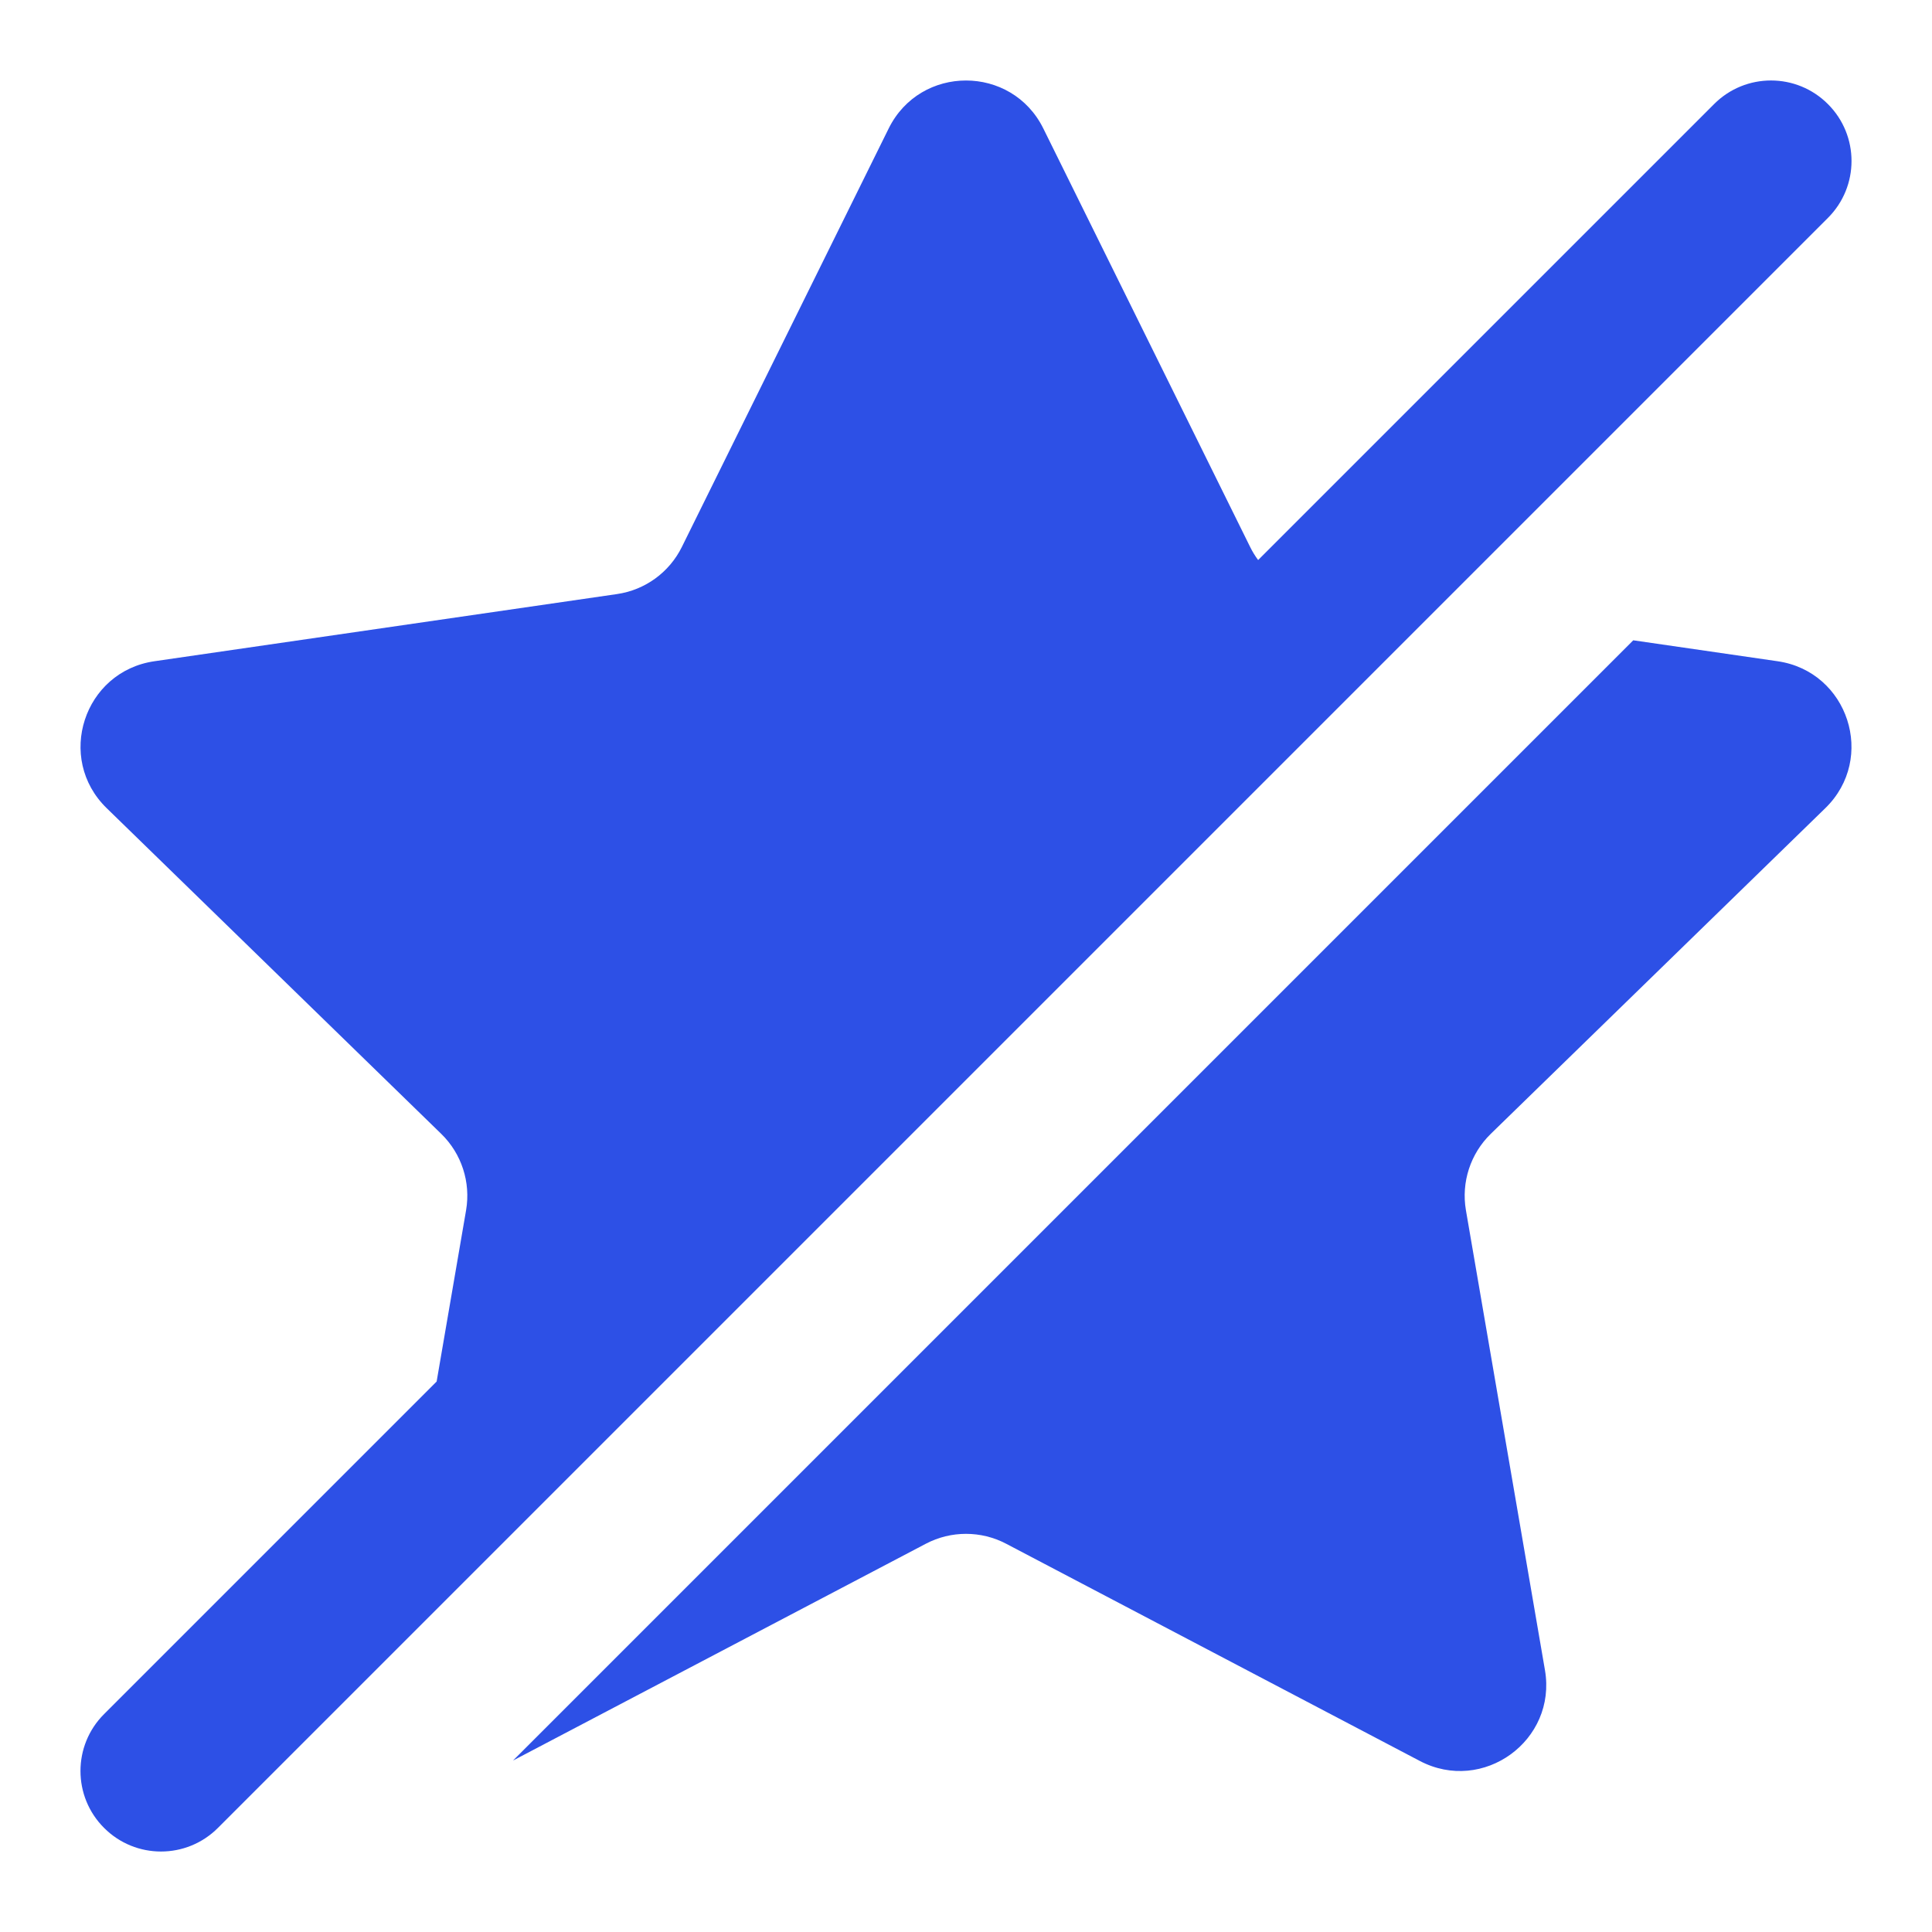 <svg width="24" height="24" viewBox="0 0 24 24" fill="none" xmlns="http://www.w3.org/2000/svg">
<path d="M2.707 22.707C2.317 23.098 1.683 23.098 1.293 22.707C0.902 22.317 0.902 21.683 1.293 21.293L5.424 17.162L5.79 15.033C5.849 14.686 5.734 14.332 5.482 14.086L1.325 10.039C0.689 9.42 1.04 8.341 1.919 8.214L7.663 7.38C8.012 7.33 8.314 7.111 8.47 6.795L11.039 1.597C11.432 0.801 12.568 0.801 12.961 1.597L15.53 6.795C15.558 6.852 15.591 6.906 15.629 6.957L21.293 1.293C21.683 0.902 22.317 0.902 22.707 1.293C23.098 1.683 23.098 2.317 22.707 2.707L2.707 22.707Z" fill="#2D50E6"/>
<path d="M20.289 7.954L6.373 21.87L11.501 19.177C11.813 19.013 12.187 19.013 12.499 19.177L17.637 21.875C18.423 22.288 19.342 21.621 19.192 20.747L18.21 15.033C18.151 14.686 18.266 14.332 18.518 14.086L22.675 10.039C23.311 9.42 22.96 8.341 22.081 8.214L20.289 7.954Z" fill="#2D50E6"/>
</svg>
